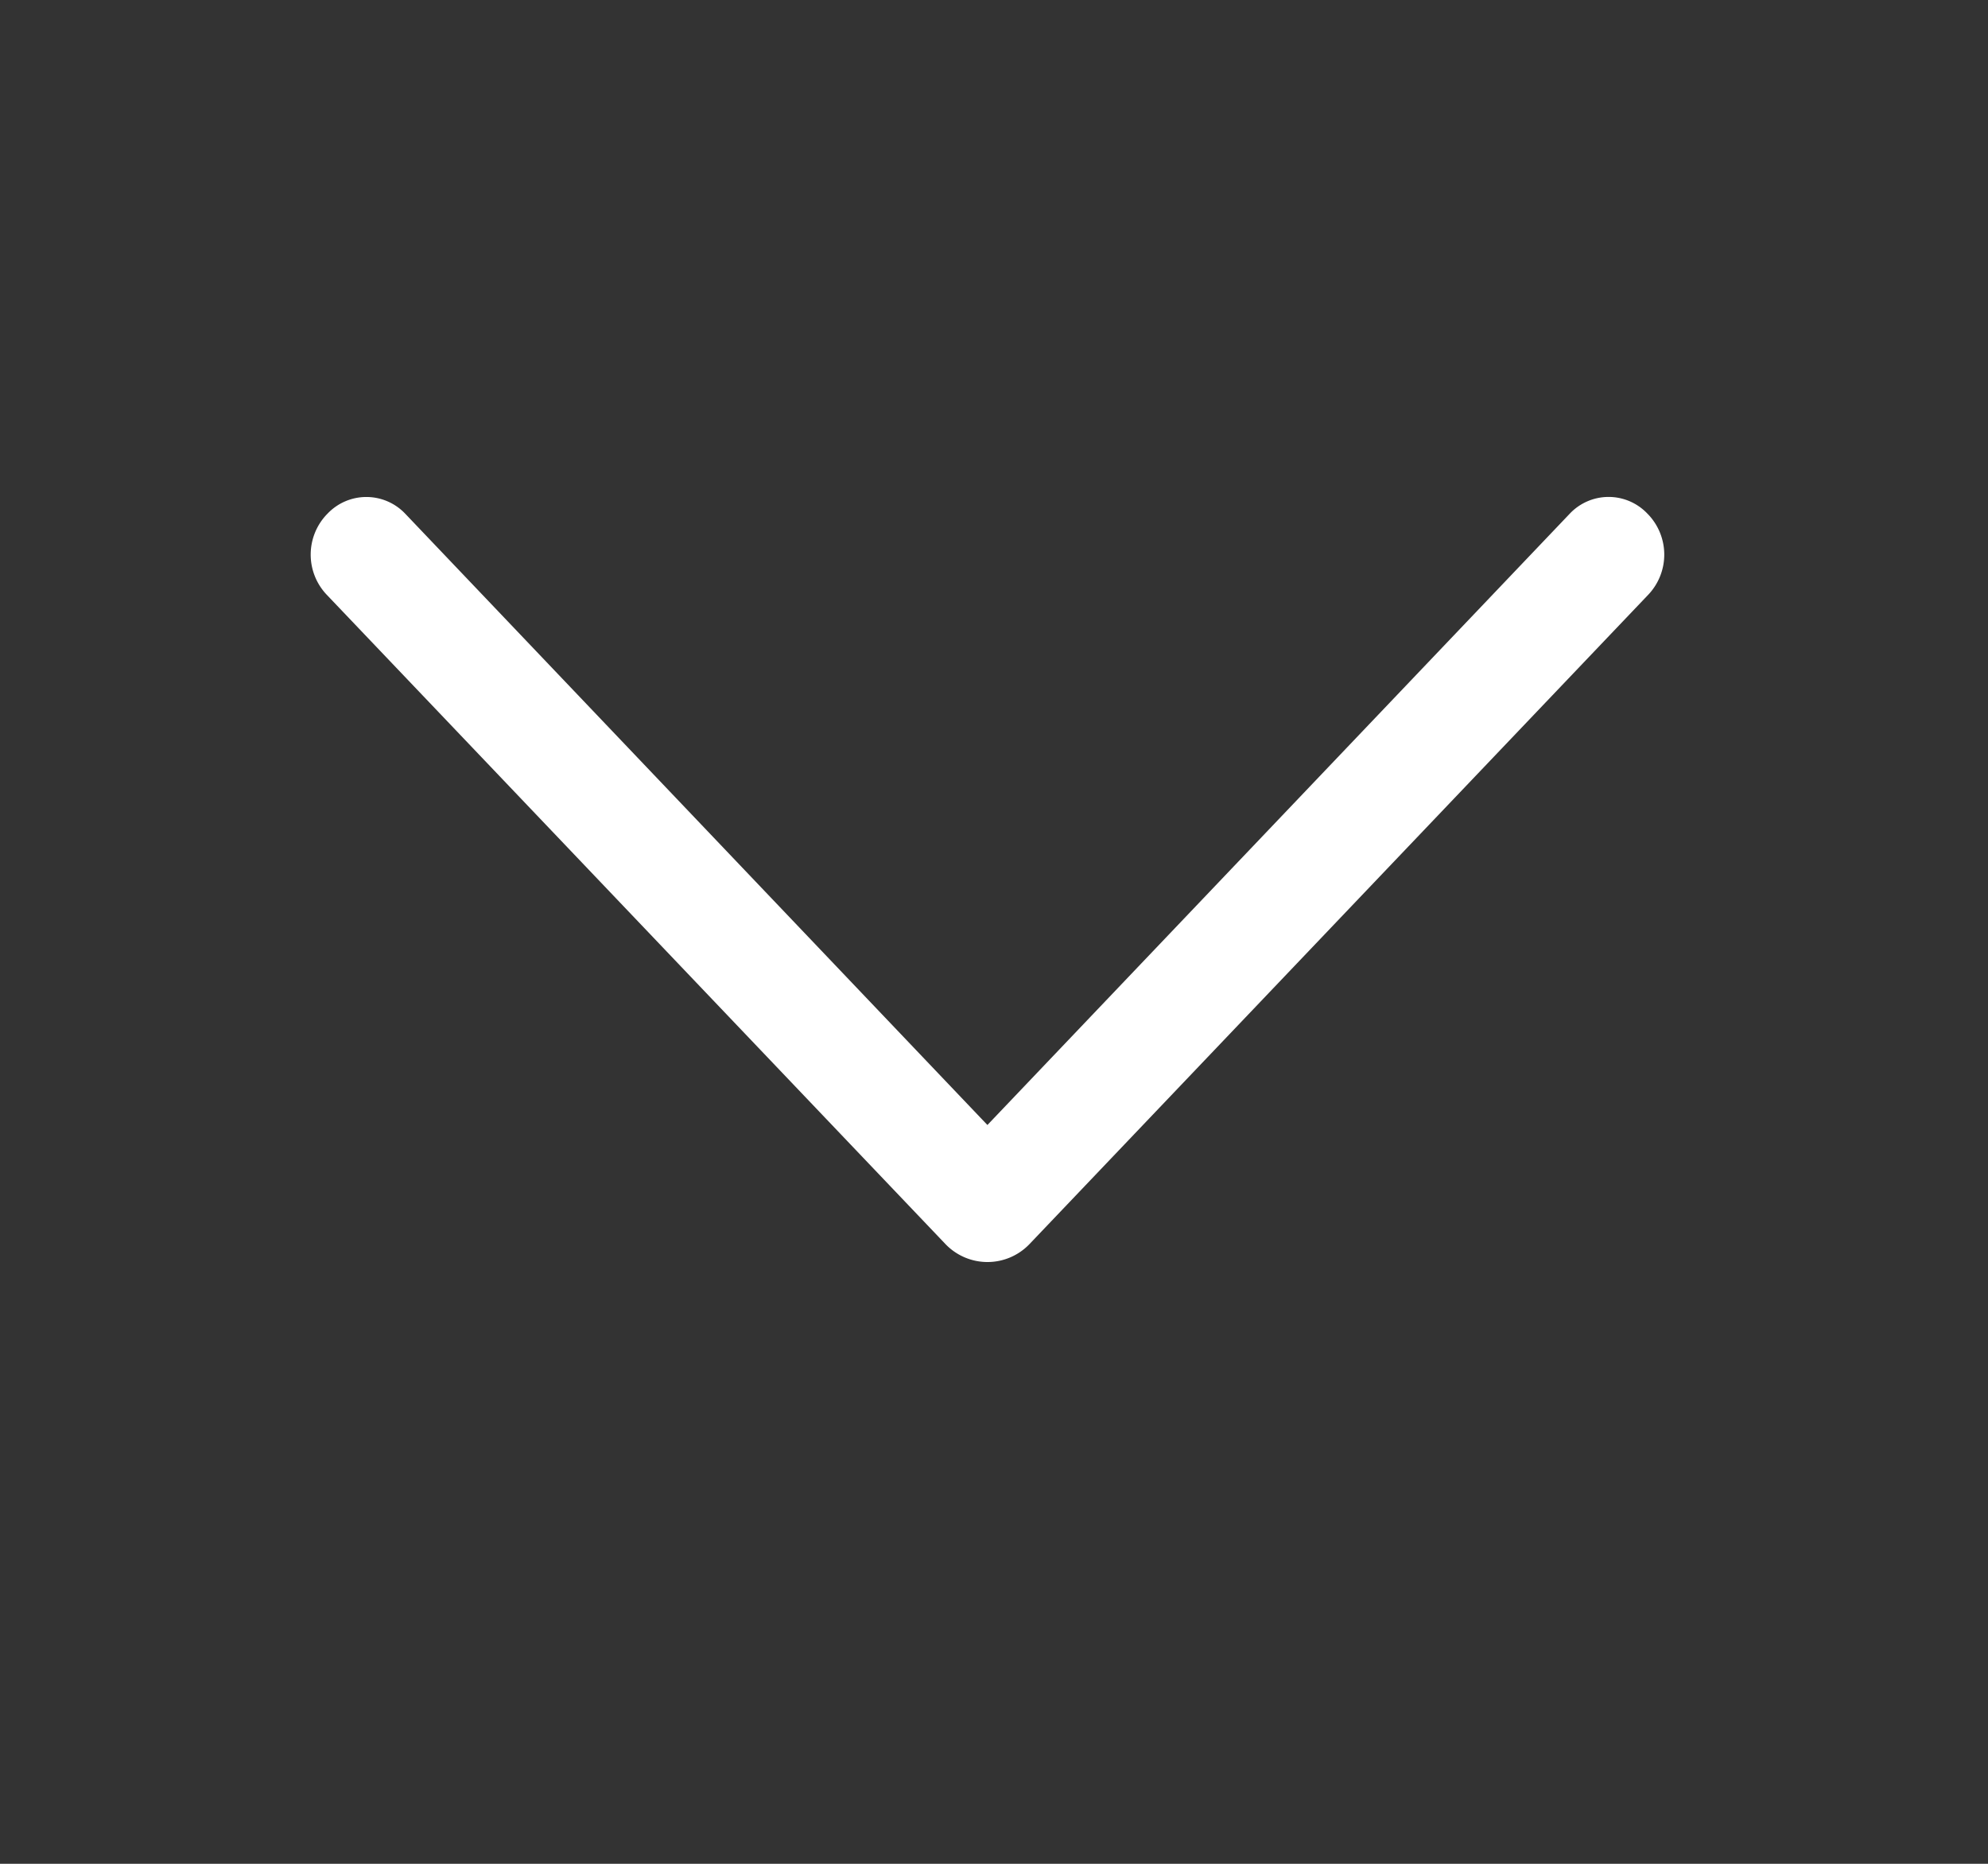 <svg width="16" height="15" fill="none" xmlns="http://www.w3.org/2000/svg"><rect width="100%" height="100%" fill="#333333" stroke="none"/><path d="m8.287 10.011 4.978-5.224a.469.469 0 0 0 0-.647l-.006-.006a.43.43 0 0 0-.625 0l-4.687 4.92-4.686-4.92a.431.431 0 0 0-.625 0l-.006.006a.469.469 0 0 0 0 .647l4.978 5.224a.468.468 0 0 0 .679 0Z" fill="#fff"/></svg>